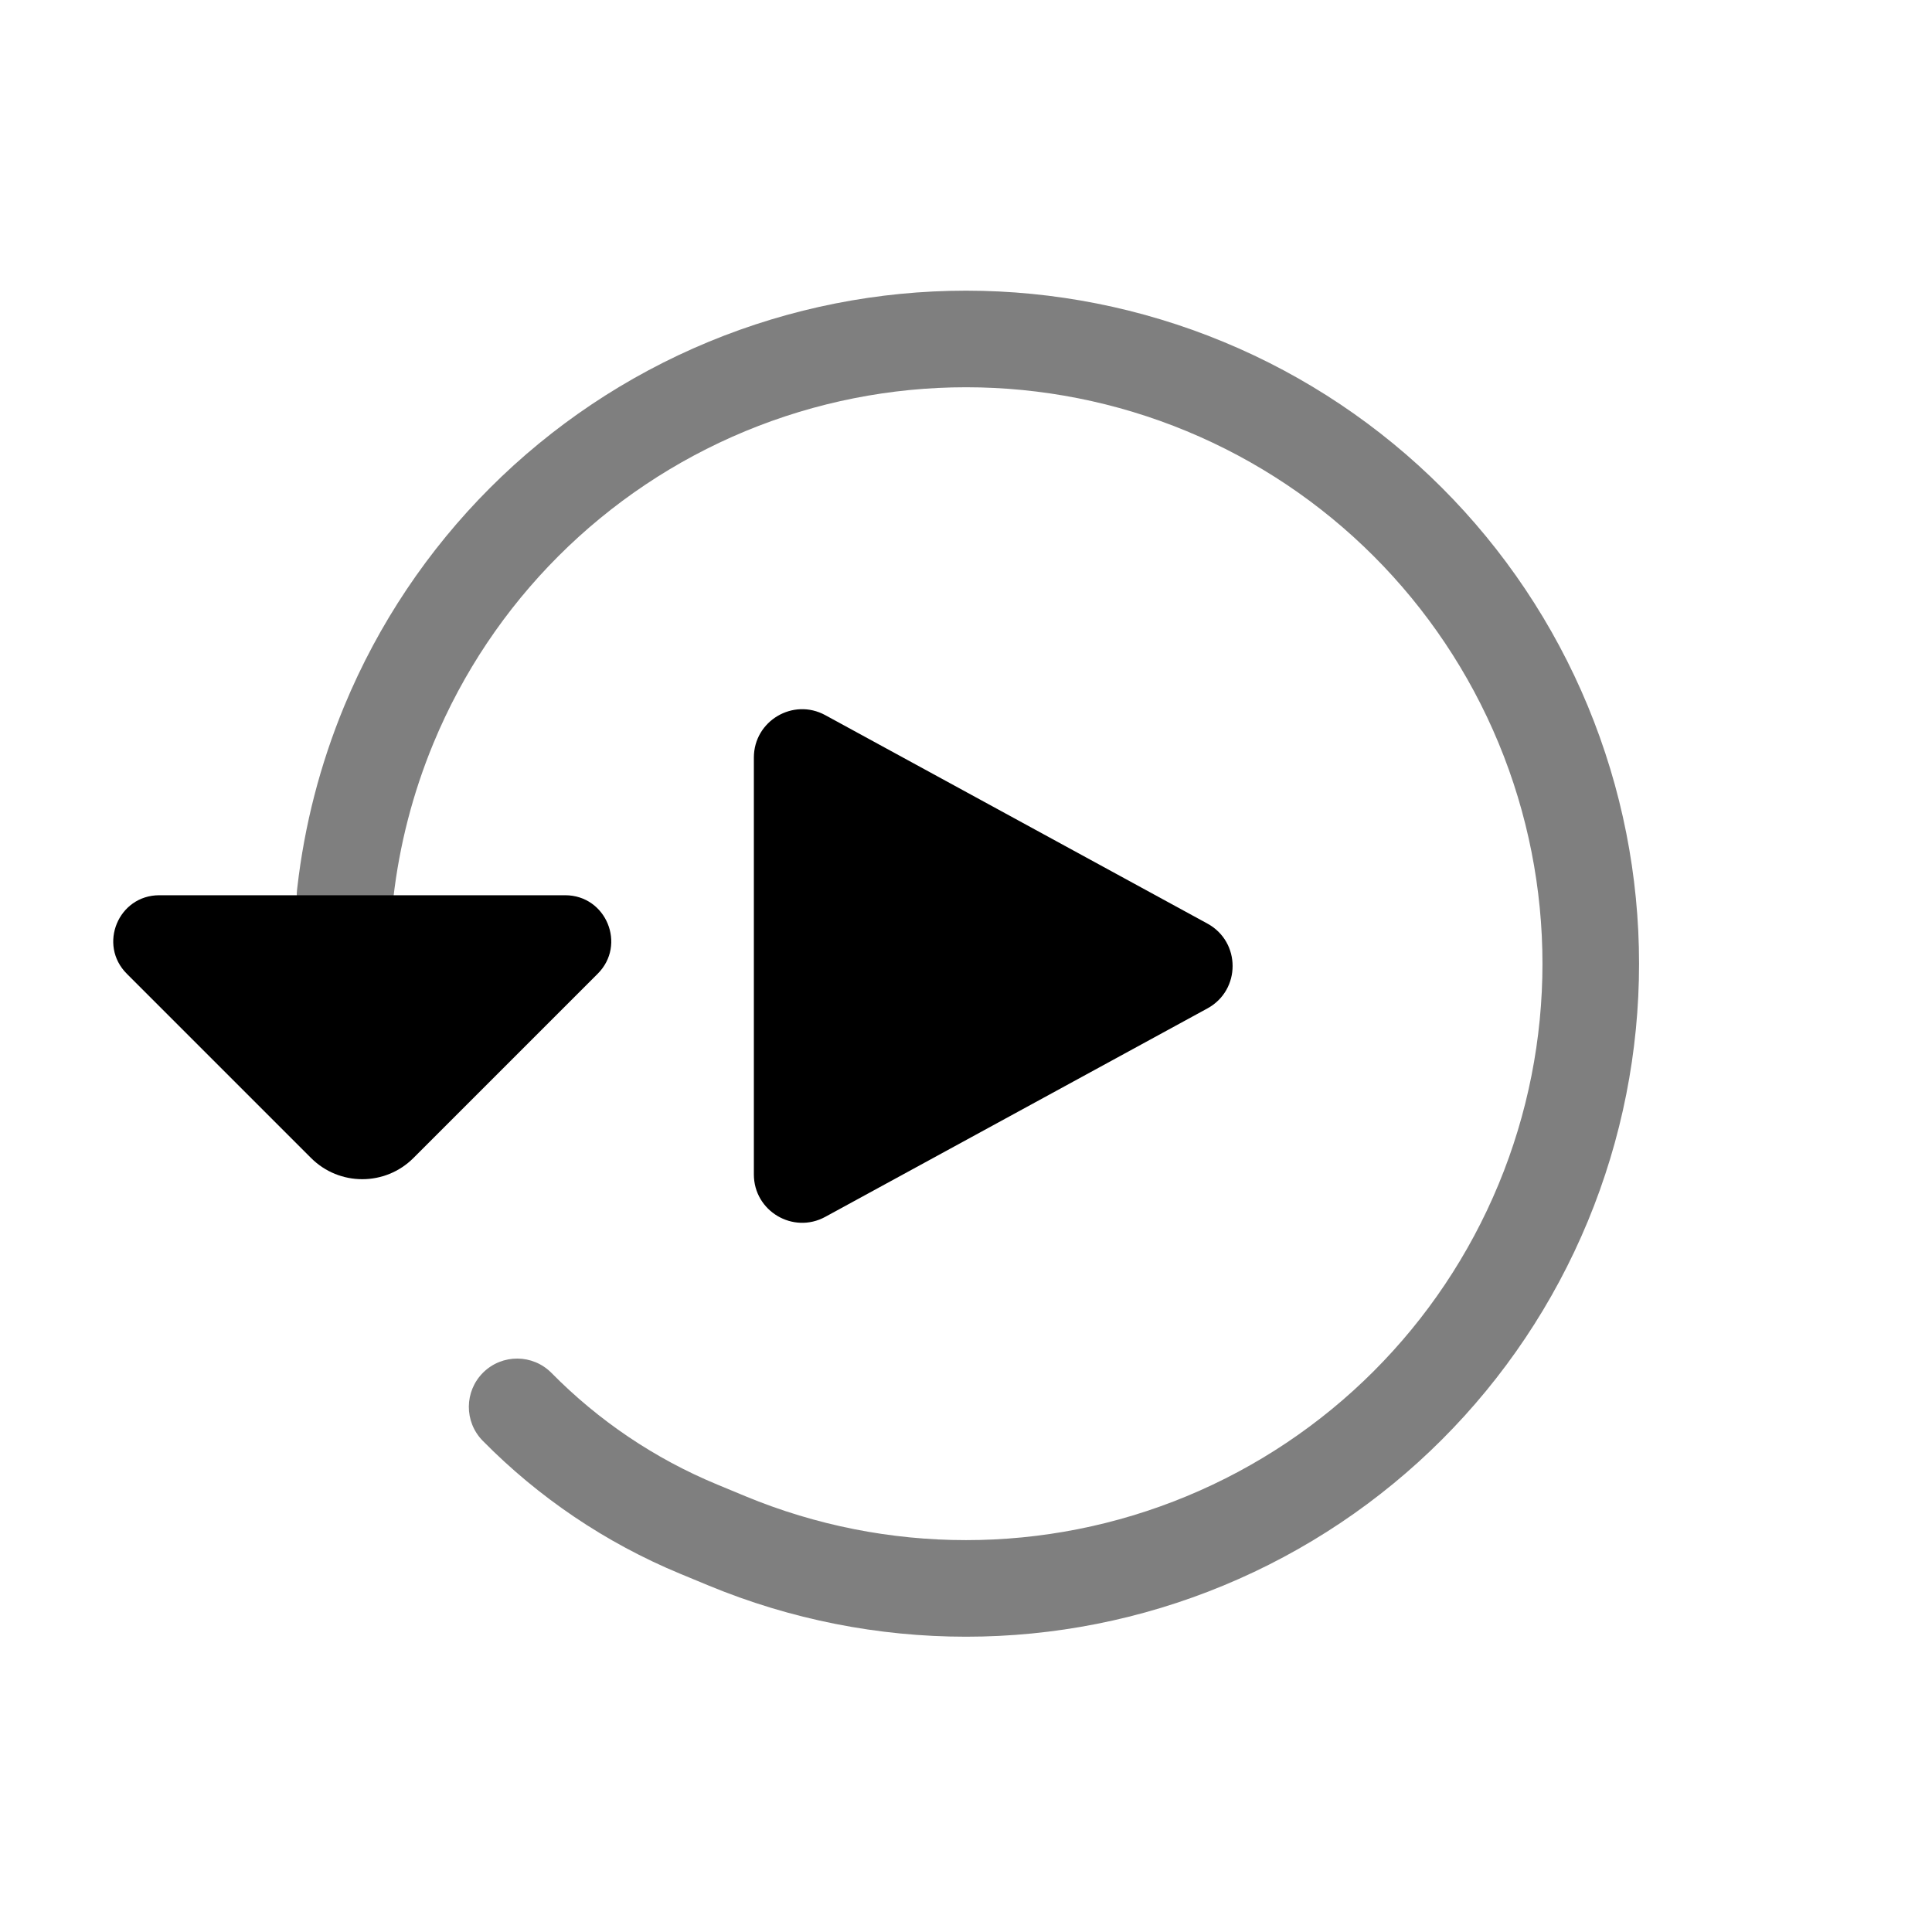 <svg viewBox="0 0 80 80" fill="none">
  <path opacity="0.5" d="M28.932 63.319L28.167 65.167L28.167 65.167L28.932 63.319ZM30.102 63.804L30.867 61.956L30.867 61.956L30.102 63.804ZM19.989 59.66C19.214 58.873 19.223 57.607 20.01 56.831C20.797 56.056 22.063 56.065 22.838 56.852L19.989 59.66ZM16.102 30.005L17.95 30.77L17.95 30.77L16.102 30.005ZM16.287 37.19C16.162 38.288 15.171 39.075 14.073 38.95C12.976 38.824 12.188 37.833 12.313 36.736L16.287 37.19ZM12.311 36.754C12.436 35.657 13.427 34.868 14.524 34.993C15.622 35.118 16.41 36.109 16.286 37.206L12.311 36.754ZM16.276 37.289C16.155 38.387 15.167 39.179 14.069 39.058C12.971 38.937 12.179 37.949 12.3 36.851L16.276 37.289ZM30.102 16.005L30.867 17.852L30.102 16.005ZM49.901 16.005L50.666 14.157L50.666 14.157L49.901 16.005ZM63.901 30.005L65.749 29.239L65.749 29.239L63.901 30.005ZM63.901 49.804L65.749 50.569L63.901 49.804ZM49.901 63.804L50.666 65.651L49.901 63.804ZM29.698 61.471L30.867 61.956L29.336 65.651L28.167 65.167L29.698 61.471ZM28.167 65.167C25.07 63.884 22.297 62.002 19.989 59.66L22.838 56.852C24.774 58.816 27.1 60.396 29.698 61.471L28.167 65.167ZM17.95 30.77C17.092 32.841 16.538 35.002 16.287 37.19L12.313 36.736C12.606 34.181 13.253 31.657 14.254 29.239L17.95 30.77ZM16.286 37.206C16.282 37.234 16.279 37.262 16.276 37.289L12.3 36.851C12.304 36.819 12.308 36.786 12.311 36.754L16.286 37.206ZM30.867 17.852C25.019 20.275 20.372 24.922 17.95 30.77L14.254 29.239C17.082 22.411 22.508 16.985 29.336 14.157L30.867 17.852ZM49.135 17.852C43.287 15.43 36.716 15.43 30.867 17.852L29.336 14.157C36.165 11.329 43.838 11.329 50.666 14.157L49.135 17.852ZM62.053 30.77C59.63 24.922 54.984 20.275 49.135 17.852L50.666 14.157C57.495 16.985 62.92 22.411 65.749 29.239L62.053 30.77ZM62.053 49.038C64.476 43.19 64.476 36.619 62.053 30.77L65.749 29.239C68.577 36.068 68.577 43.74 65.749 50.569L62.053 49.038ZM49.135 61.956C54.984 59.533 59.63 54.887 62.053 49.038L65.749 50.569C62.92 57.398 57.495 62.823 50.666 65.651L49.135 61.956ZM50.666 65.651C43.838 68.48 36.165 68.48 29.336 65.651L30.867 61.956C36.716 64.379 43.287 64.379 49.135 61.956L50.666 65.651Z" fill="currentColor" />
  <path d="M23.404 37.07L6.596 37.07C4.9 37.07 4.051 39.121 5.25 40.32L12.879 47.949C14.05 49.121 15.95 49.121 17.121 47.949L24.75 40.32C25.949 39.121 25.1 37.07 23.404 37.07Z" fill="currentColor" />
  <path d="M49.997 38.244C51.387 39.002 51.387 40.998 49.997 41.756L34.173 50.387C32.841 51.114 31.216 50.149 31.216 48.631L31.216 31.369C31.216 29.851 32.841 28.886 34.173 29.613L49.997 38.244Z" fill="currentColor" />
</svg>